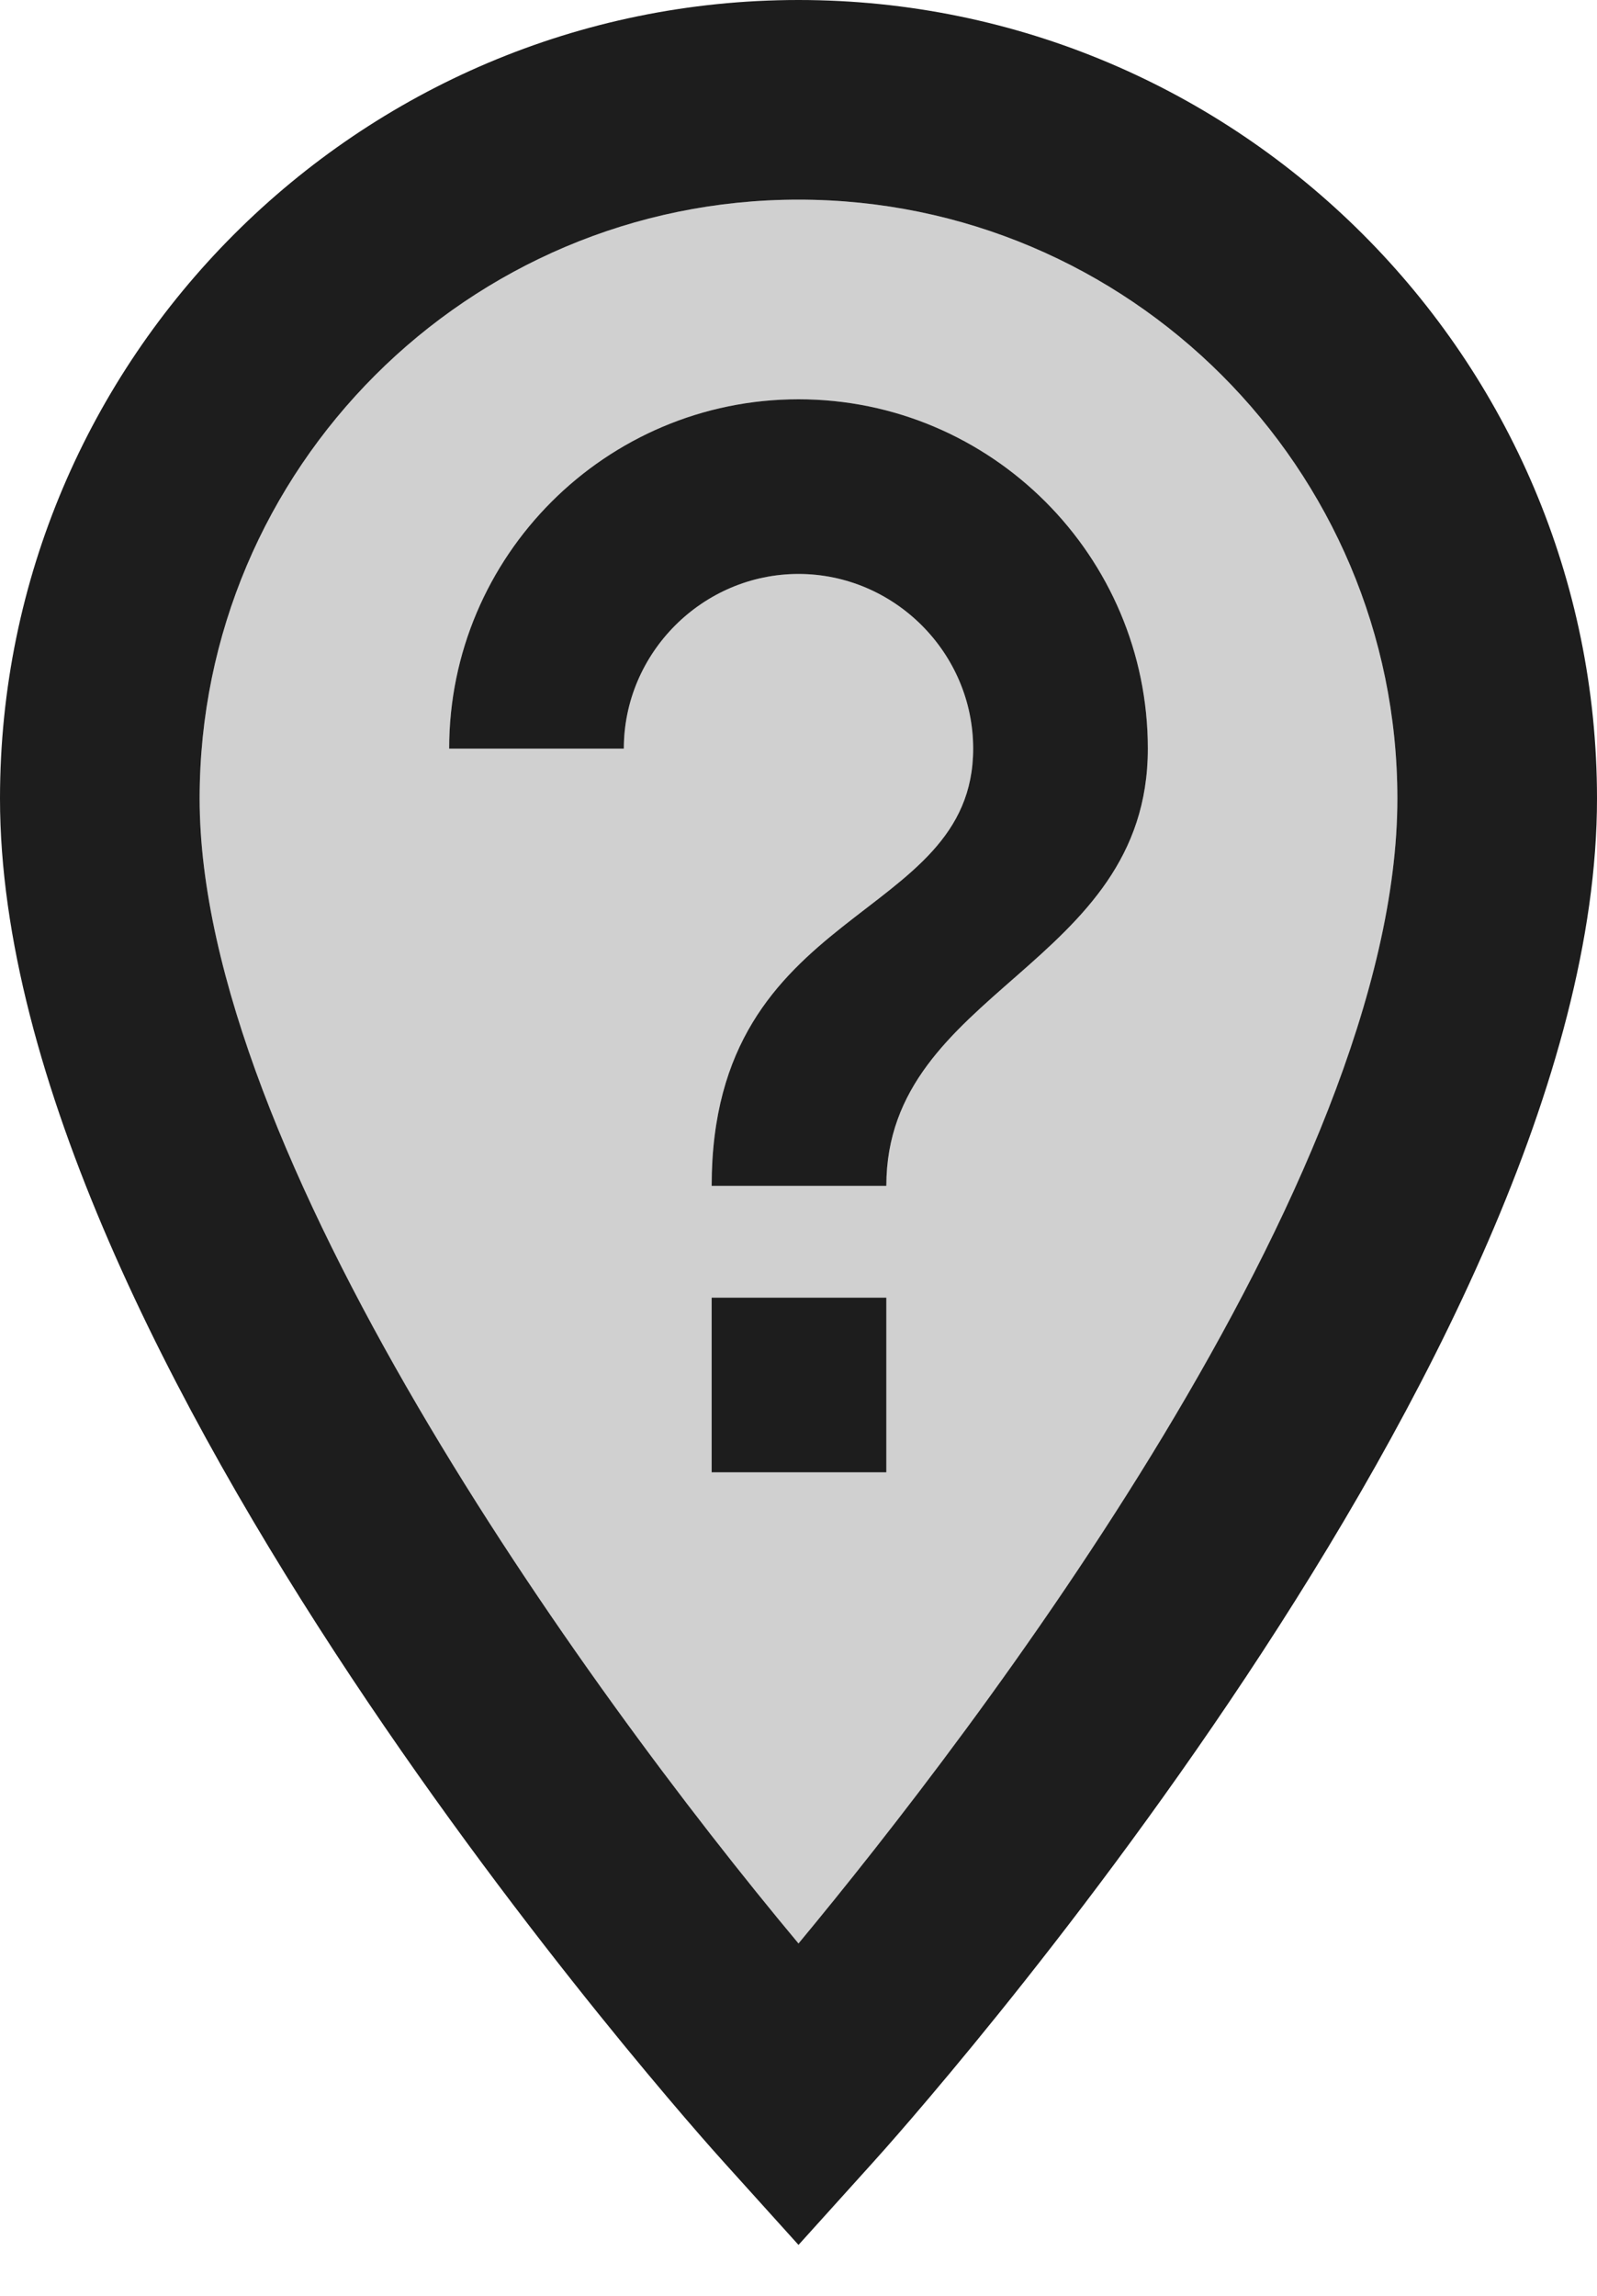 <?xml version="1.0" encoding="UTF-8"?>
<svg width="16px" height="23px" viewBox="0 0 16 23" version="1.1" xmlns="http://www.w3.org/2000/svg" xmlns:xlink="http://www.w3.org/1999/xlink">
    <!-- Generator: Sketch 52.5 (67469) - http://www.bohemiancoding.com/sketch -->
    <title>not_listed_location</title>
    <desc>Created with Sketch.</desc>
    <g id="Icons" stroke="none" stroke-width="1" fill="none" fill-rule="evenodd">
        <g id="Two-Tone" transform="translate(-682, -3211)">
            <g id="Maps" transform="translate(100, 3068)">
                <g id="Two-Tone-/-Maps-/-not_listed_location" transform="translate(578, 142)">
                    <g>
                        <polygon id="Path" points="0 0 24 0 24 24 0 24"></polygon>
                        <path d="M6,9 C6,12.54 9.82,17.86 12,20.47 C13.75,18.36 18,12.84 18,9 C18,5.69 15.31,3 12,3 C8.69,3 6,5.69 6,9 Z M12.88,15.75 L11.13,15.75 L11.13,14 L12.88,14 L12.88,15.75 Z M15.5,8.5 C15.5,10.69 12.88,10.91 12.88,12.88 L11.13,12.88 C11.13,10.04 13.75,10.26 13.75,8.5 C13.75,7.54 12.96,6.75 12,6.75 C11.04,6.75 10.25,7.54 10.25,8.5 L8.5,8.5 C8.5,6.57 10.07,5 12,5 C13.93,5 15.5,6.57 15.5,8.5 Z" id="🔹-Secondary-Color" fill="#D0D0D0"></path>
                        <path d="M4,9 C4,14.57 10.96,22.34 11.26,22.67 L12,23.49 L12.74,22.67 C13.04,22.34 20,14.57 20,9 C20,4.59 16.41,1 12,1 C7.59,1 4,4.59 4,9 Z M18,9 C18,12.83 13.75,18.36 12,20.47 C9.82,17.86 6,12.54 6,9 C6,5.69 8.69,3 12,3 C15.31,3 18,5.69 18,9 Z M11.13,14 L12.88,14 L12.88,15.75 L11.13,15.75 L11.13,14 Z M8.5,8.5 L10.25,8.5 C10.25,7.54 11.04,6.75 12,6.75 C12.96,6.75 13.75,7.54 13.75,8.5 C13.75,10.26 11.13,10.04 11.13,12.88 L12.88,12.88 C12.88,10.91 15.5,10.69 15.5,8.5 C15.5,6.57 13.93,5 12,5 C10.07,5 8.5,6.57 8.5,8.5 Z" id="🔹-Primary-Color" fill="#1D1D1D"></path>
                    </g>
                </g>
            </g>
        </g>
    </g>
</svg>